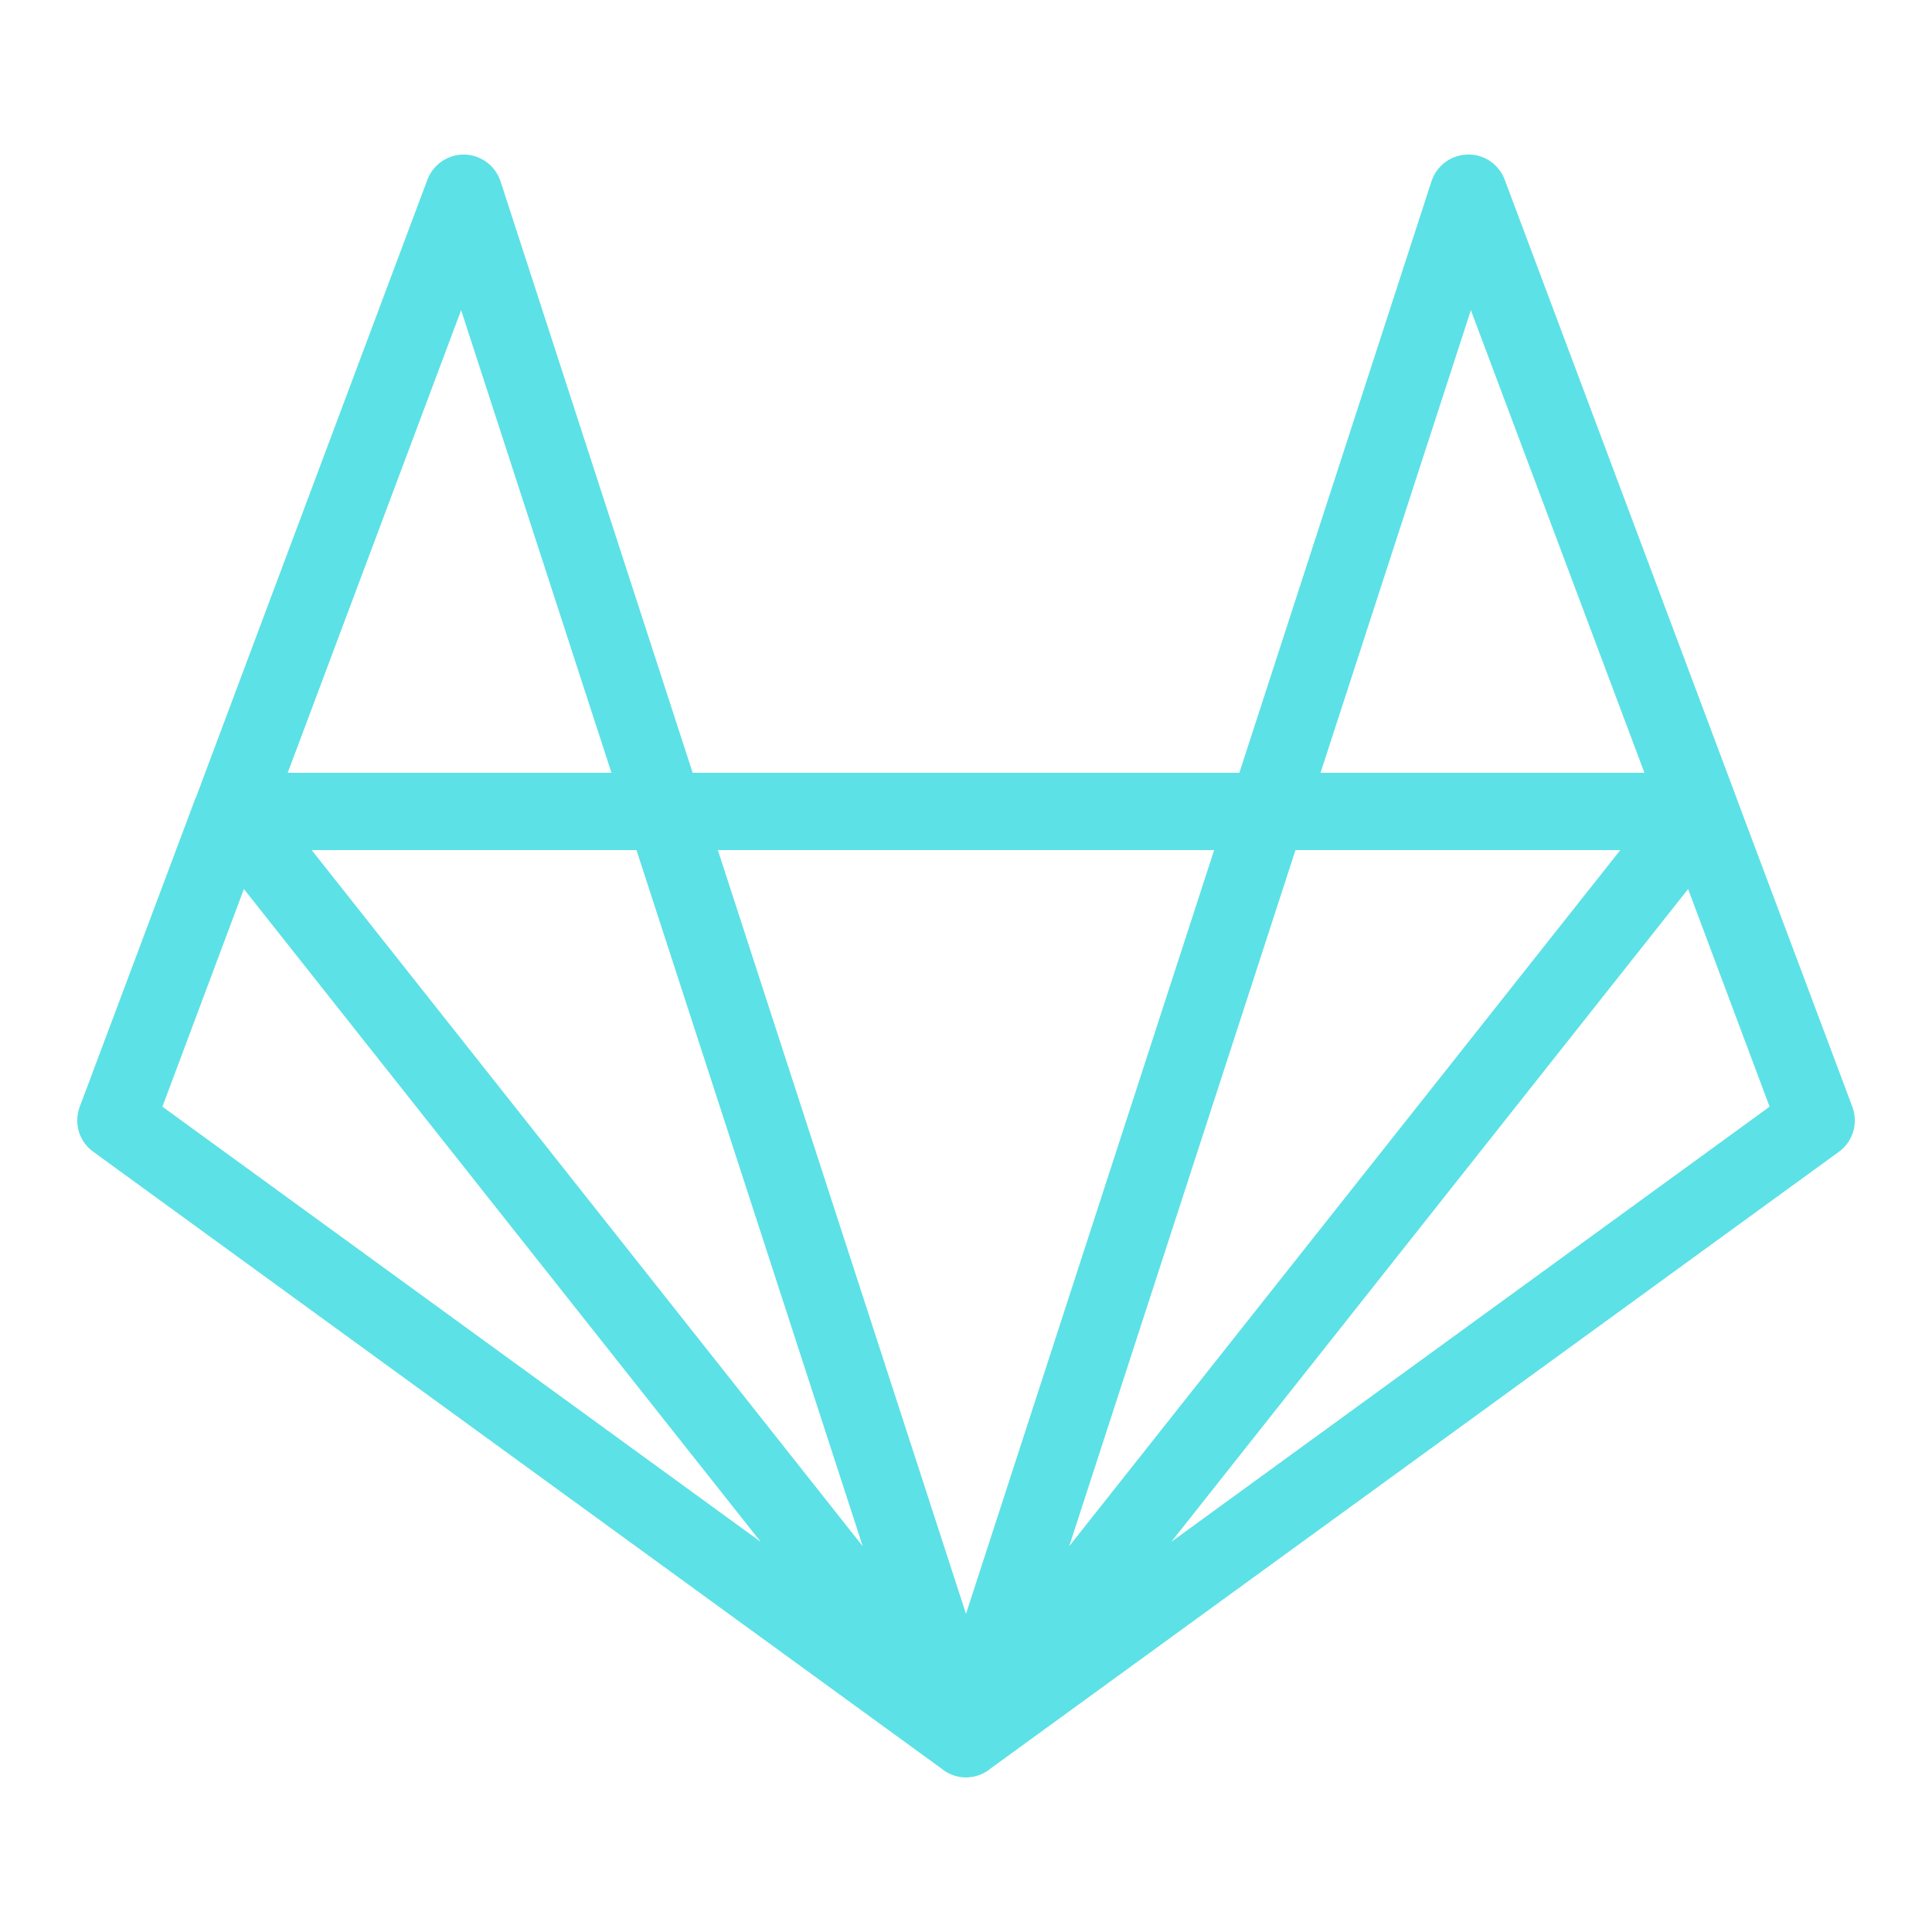 <svg xmlns="http://www.w3.org/2000/svg" xmlns:xlink="http://www.w3.org/1999/xlink" viewBox="0,0,256,256" width="50px" height="50px" fill-rule="nonzero"><g fill="#5ce1e6" fill-rule="nonzero" stroke="none" stroke-width="1" stroke-linecap="butt" stroke-linejoin="miter" stroke-miterlimit="10" stroke-dasharray="" stroke-dashoffset="0" font-family="none" font-weight="none" font-size="none" text-anchor="none" style="mix-blend-mode: normal"><g transform="scale(5.12,5.12)"><path d="M38.012,4c-0.438,-0.004 -0.828,0.273 -0.965,0.691l-4.973,15.309h-14.148l-4.973,-15.309c-0.133,-0.402 -0.504,-0.68 -0.93,-0.691c-0.426,-0.008 -0.809,0.25 -0.961,0.648l-5.992,15.992c-0.004,0 -0.004,0.004 -0.008,0.008l-3,8c-0.156,0.422 -0.016,0.895 0.352,1.16l21.992,15.992l0.004,0.008c0.004,0 0.004,0 0.004,0.004c0.012,0.008 0.027,0.016 0.039,0.023c0.016,0.008 0.027,0.02 0.043,0.027c0.004,0 0.004,0.004 0.008,0.004c0,0 0.004,0.004 0.008,0.004c0.004,0.004 0.008,0.008 0.016,0.008c0.004,0.004 0.012,0.008 0.016,0.012c0.02,0.008 0.043,0.02 0.066,0.027c0,0 0,0 0,0.004c0.023,0.008 0.047,0.016 0.066,0.023c0.004,0 0.004,0 0.008,0.004c0.016,0.004 0.031,0.008 0.051,0.016c0.008,0 0.016,0.004 0.027,0.004c0,0.004 0,0.004 0,0c0.02,0.008 0.039,0.012 0.059,0.016c0.027,0.004 0.051,0.008 0.078,0.012c0.039,0 0.082,0.004 0.121,0.004c0.039,-0.004 0.074,-0.004 0.109,-0.012c0.016,0 0.027,0 0.043,-0.004c0,0 0.004,0 0.008,0c0.008,-0.004 0.012,-0.004 0.02,-0.004c0.004,0 0.008,-0.004 0.016,-0.004c0.008,-0.004 0.02,-0.004 0.027,-0.008c0.016,-0.004 0.027,-0.008 0.039,-0.012c0.008,0 0.012,0 0.016,-0.004c0.004,0 0.008,0 0.012,0c0.016,-0.008 0.035,-0.016 0.051,-0.02c0.02,-0.008 0.035,-0.016 0.051,-0.023c0.004,0 0.004,0 0.008,-0.004c0.004,0 0.008,0 0.012,-0.004c0.008,-0.004 0.016,-0.008 0.023,-0.012c0.023,-0.012 0.043,-0.023 0.062,-0.035c0.008,-0.004 0.012,-0.008 0.016,-0.012c0.004,0 0.008,-0.004 0.012,-0.004c0.016,-0.012 0.031,-0.02 0.047,-0.031l0.008,-0.012l21.992,-15.988c0.363,-0.266 0.504,-0.738 0.348,-1.16l-2.992,-7.973c-0.004,-0.008 -0.008,-0.02 -0.008,-0.027l-6,-16c-0.148,-0.387 -0.512,-0.645 -0.926,-0.648zM11.934,8.027l3.891,11.973h-8.379zM38.066,8.027l4.492,11.973h-8.383zM8.066,22h8.406l5.855,18.016zM18.578,22h12.844l-6.422,19.766zM33.527,22h8.406l-14.262,18.016zM6.312,23.008l13.375,16.895l-15.484,-11.262zM43.688,23.008l2.109,5.633l-15.484,11.262z"></path></g></g></svg>